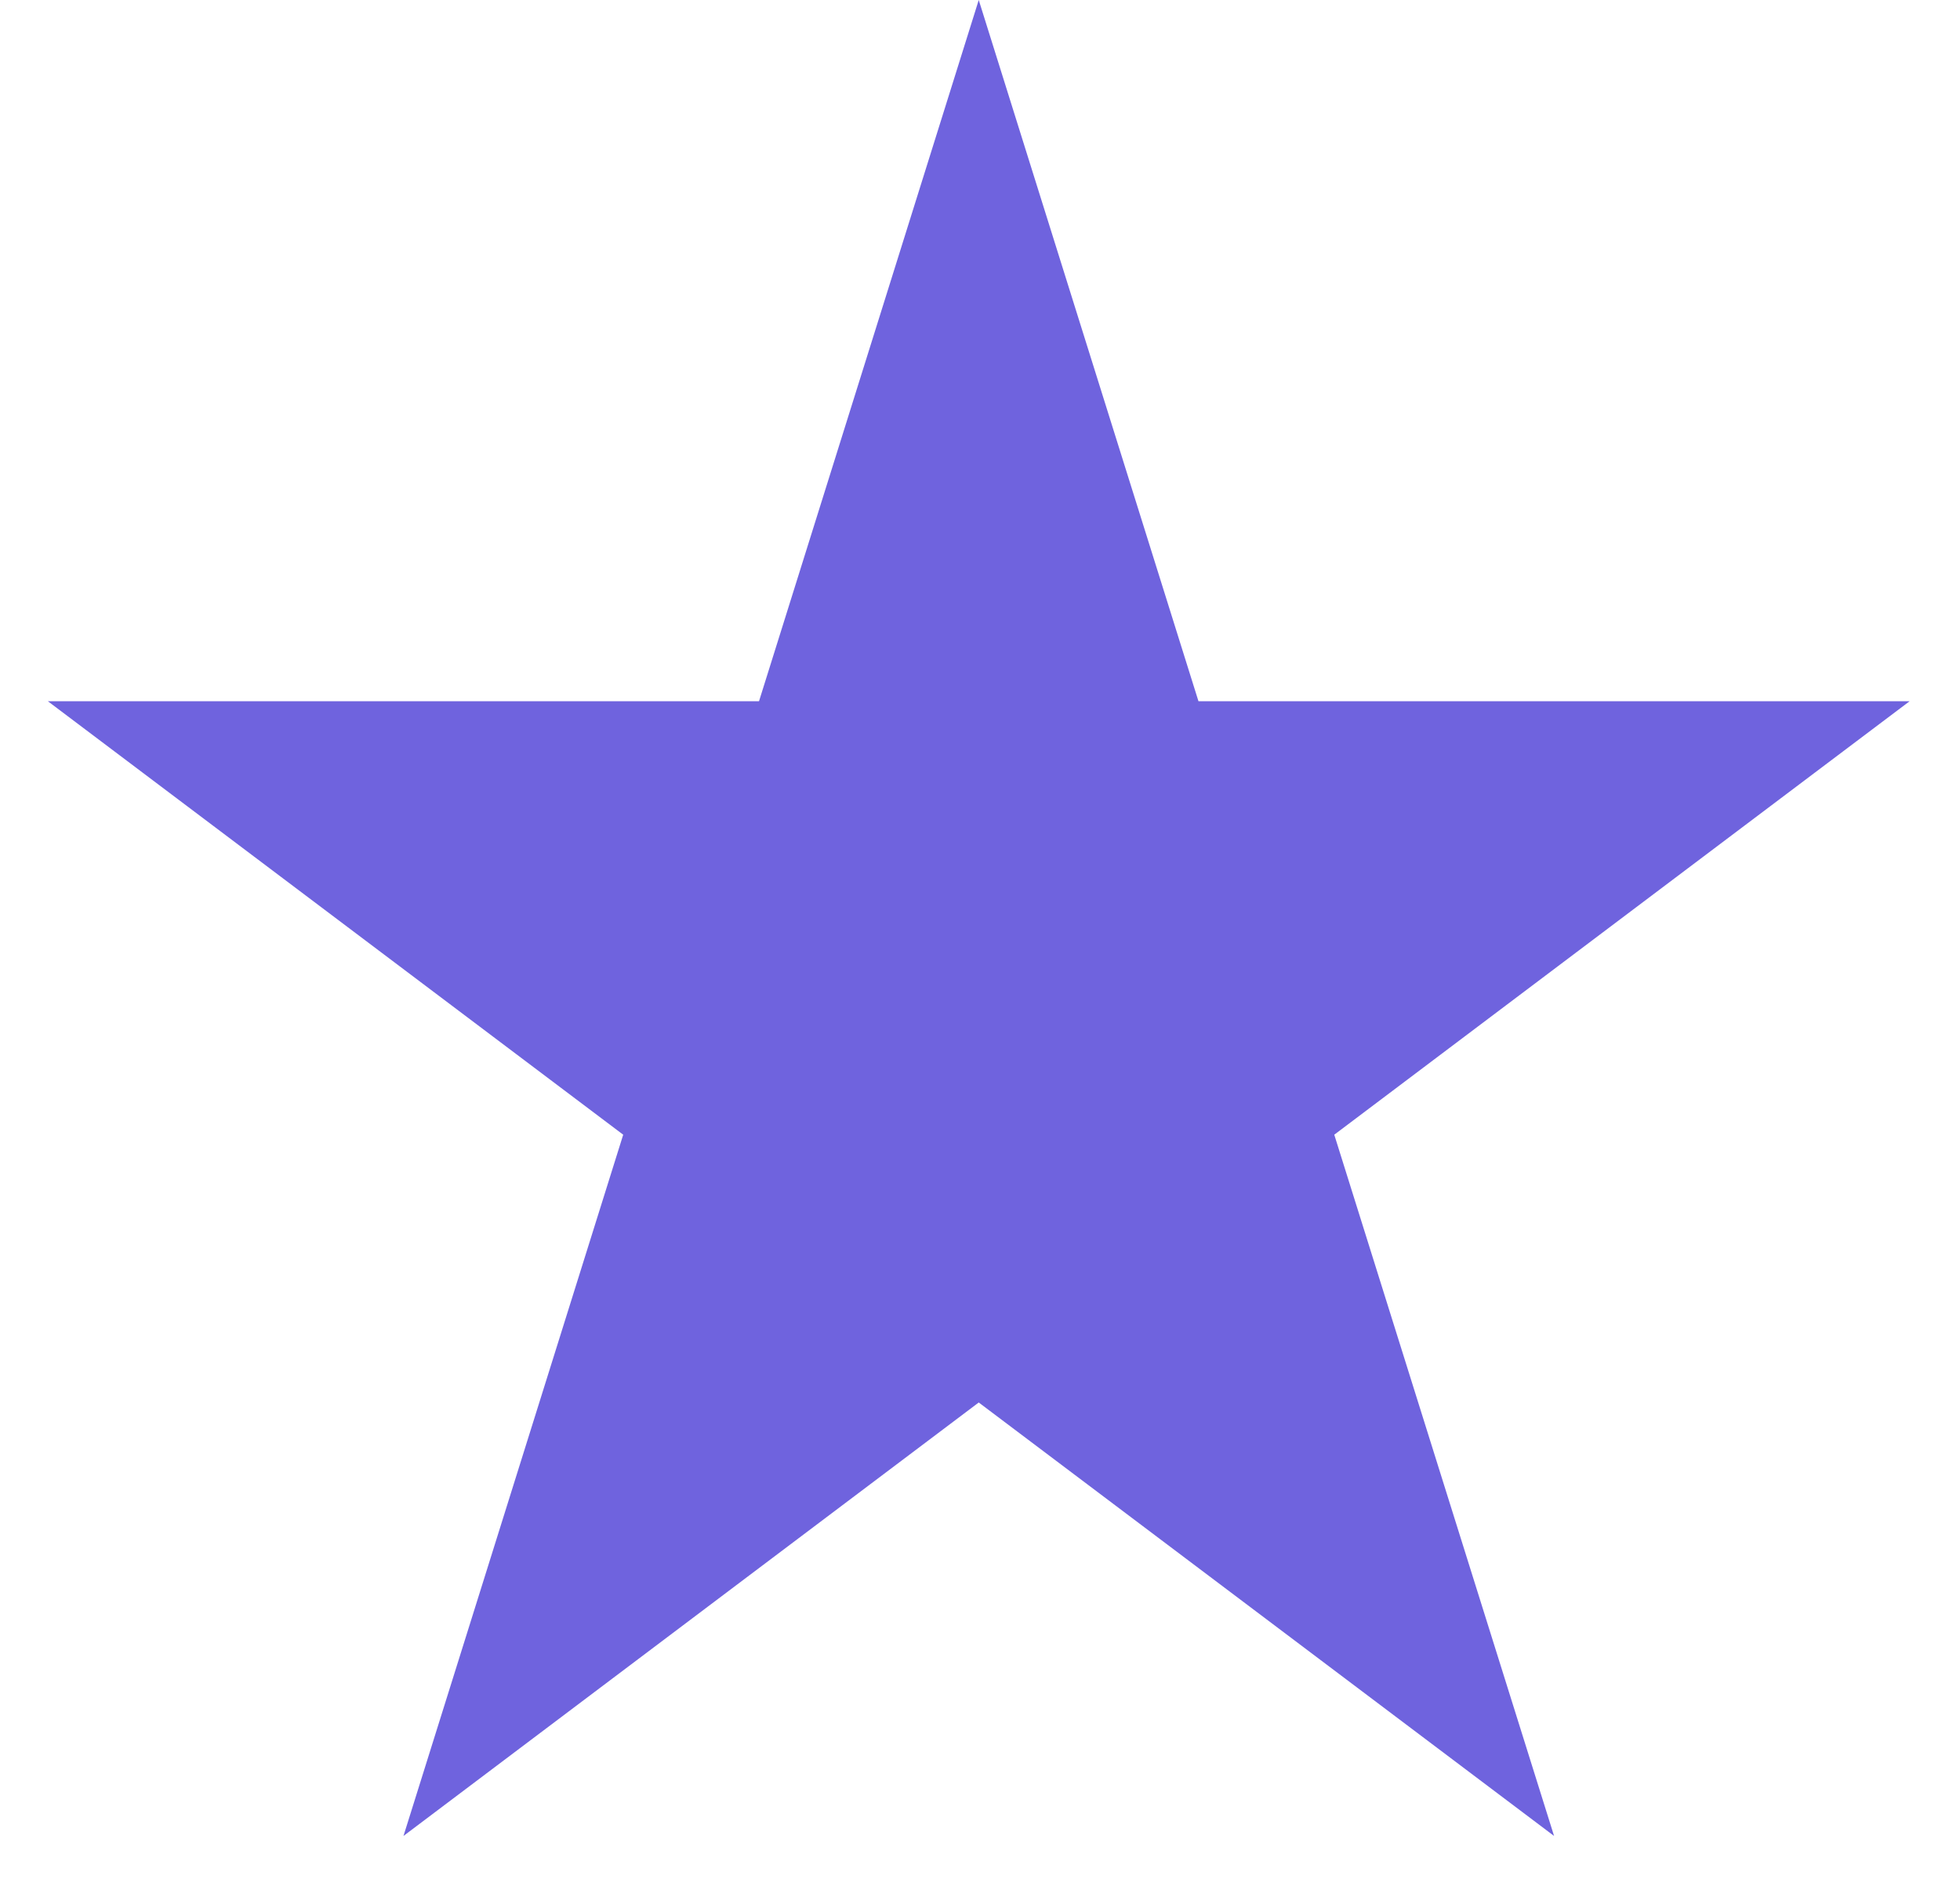 <svg width="28" height="27" viewBox="0 0 28 27" fill="none" xmlns="http://www.w3.org/2000/svg">
<path d="M13.982 0L17.121 10.019L27.28 10.019L19.061 16.212L22.201 26.231L13.982 20.038L5.764 26.231L8.903 16.212L0.684 10.019L10.843 10.019L13.982 0Z" fill="#6F63DE"/>
</svg>
